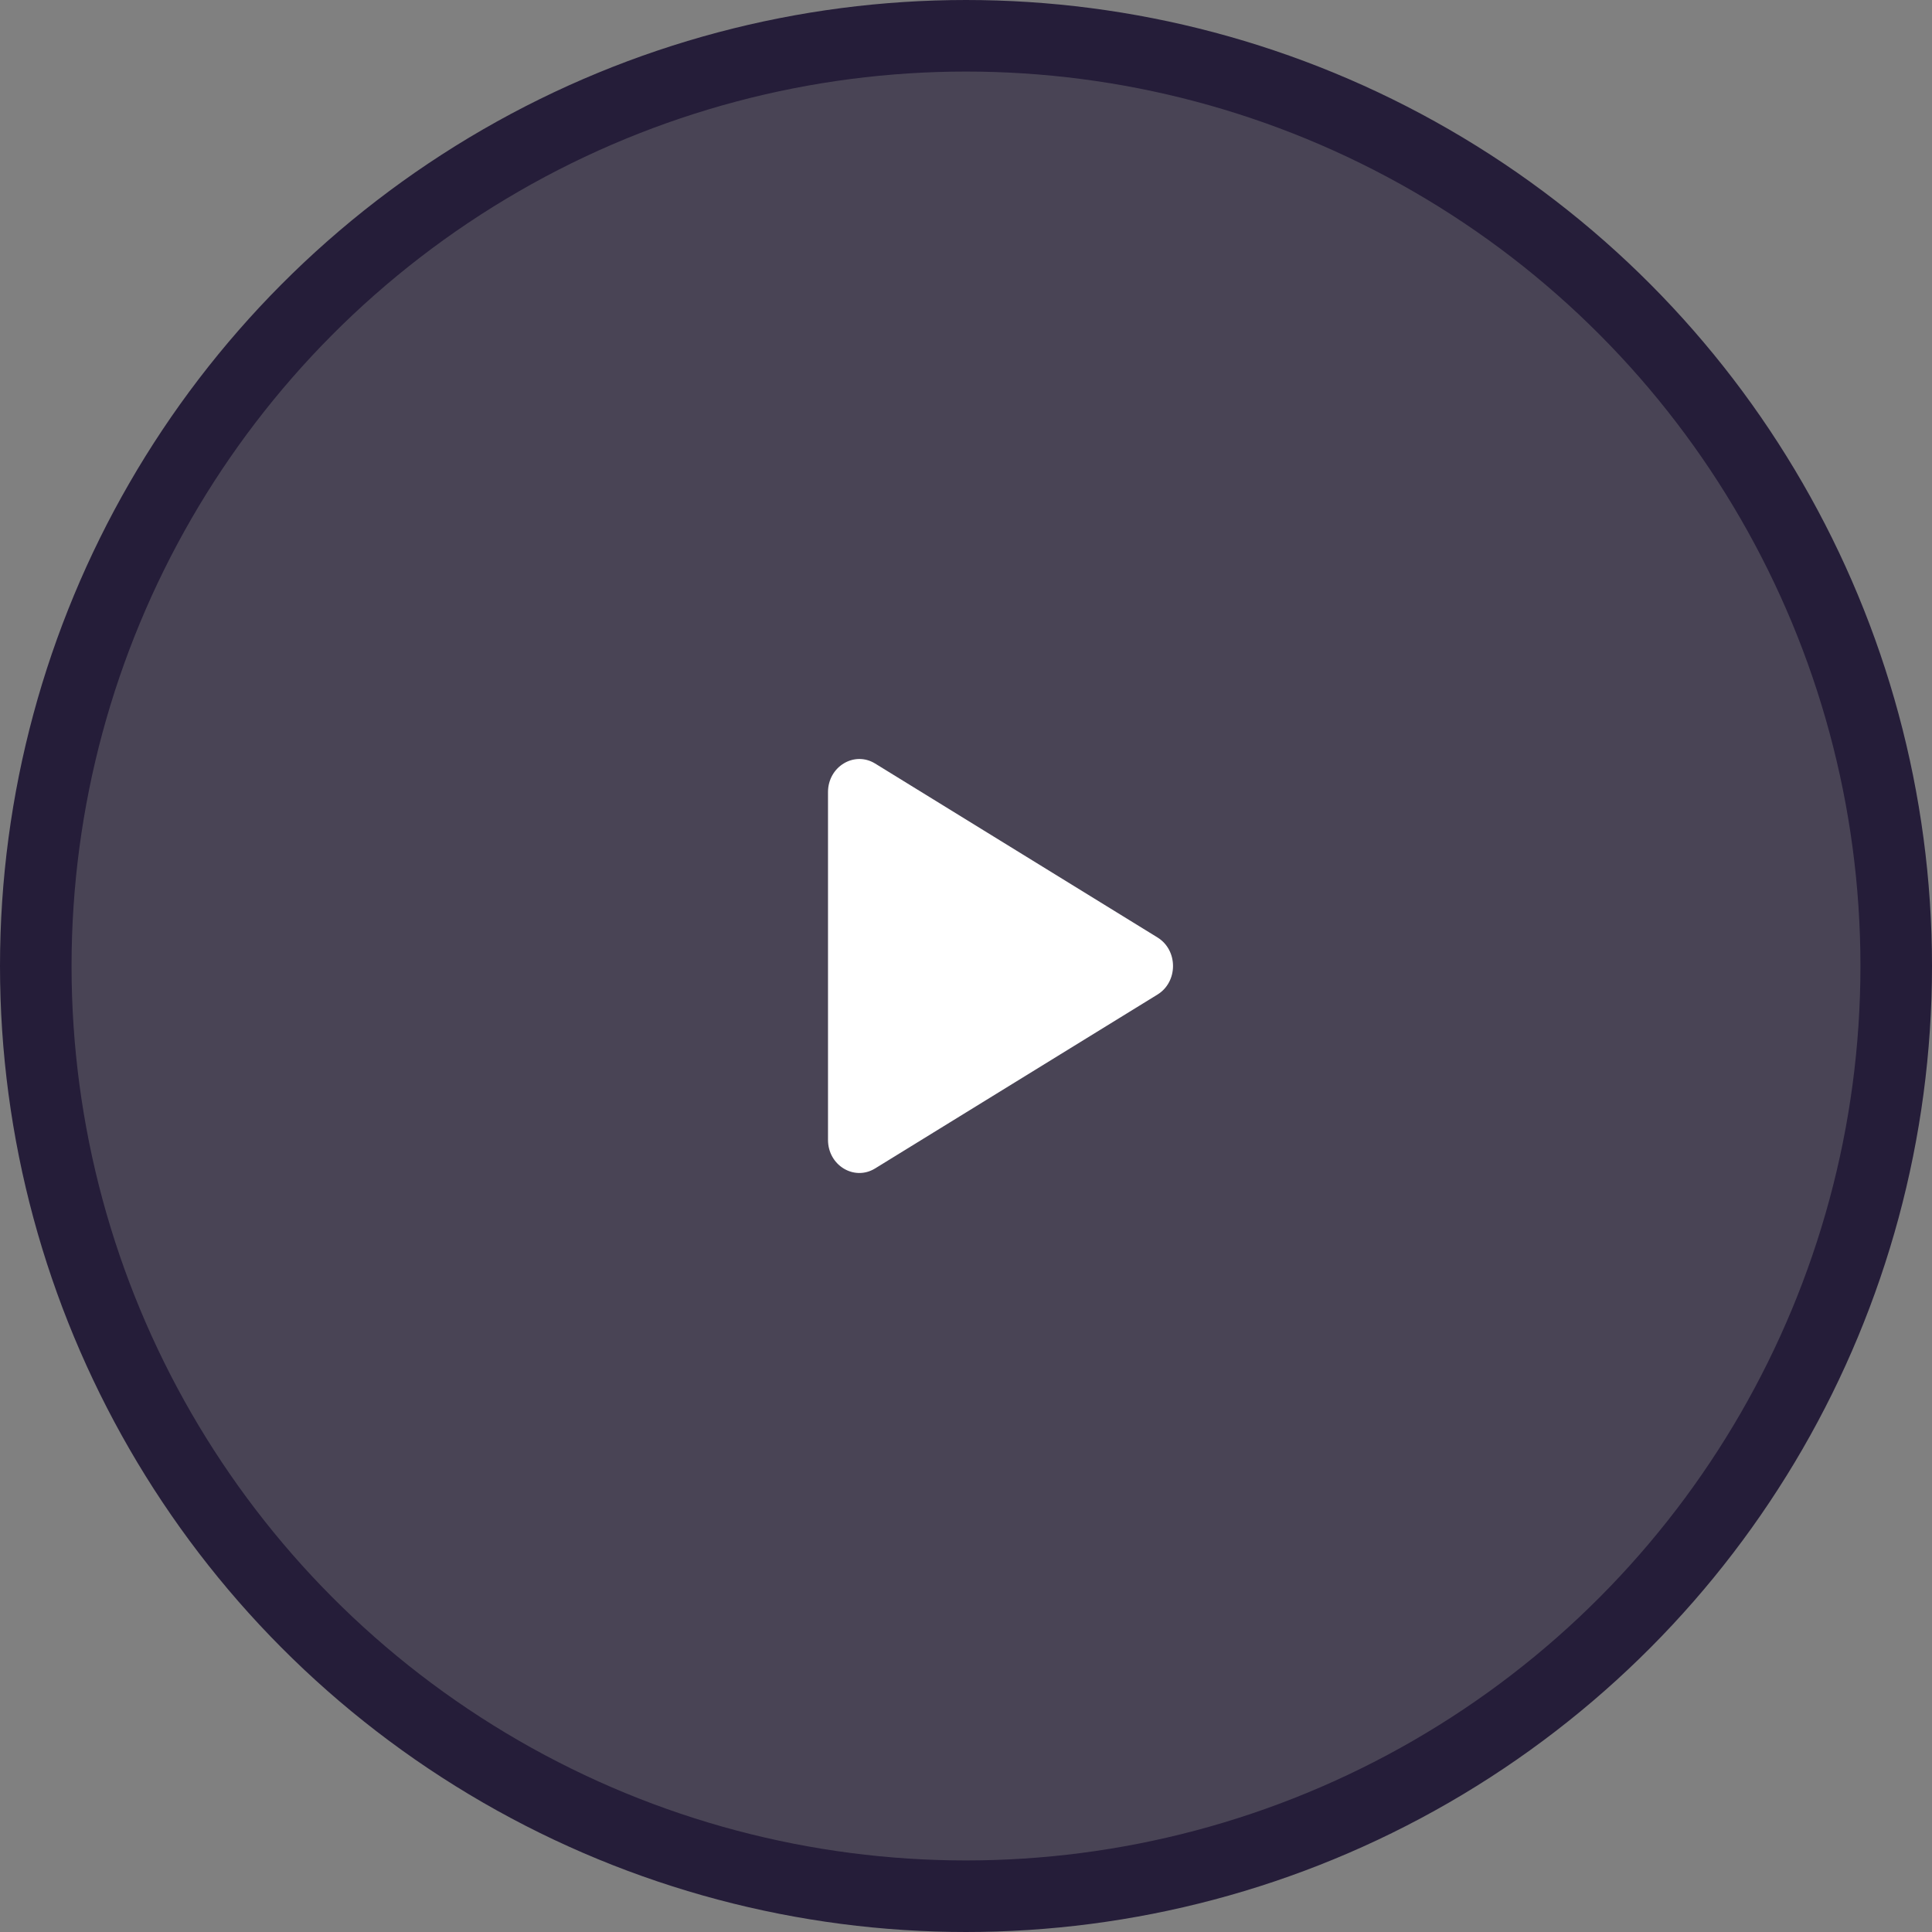 <svg width="54" height="54" viewBox="0 0 54 54" fill="none" xmlns="http://www.w3.org/2000/svg">
<rect x="0" y="0" width="54" height="54" fill="#808080" stroke="none"/>
<circle cx="27" cy="27" r="26" transform="rotate(-180 27 27)" fill="#251D39" fill-opacity="0.6" stroke="#251D39" stroke-width="2"/>
<path d="M32.352 27.798C32.931 27.442 32.931 26.558 32.352 26.202L24.46 21.341C23.876 20.982 23.143 21.427 23.143 22.14L23.143 31.86C23.143 32.573 23.876 33.018 24.46 32.658L32.352 27.798Z" fill="white"/>
</svg>
